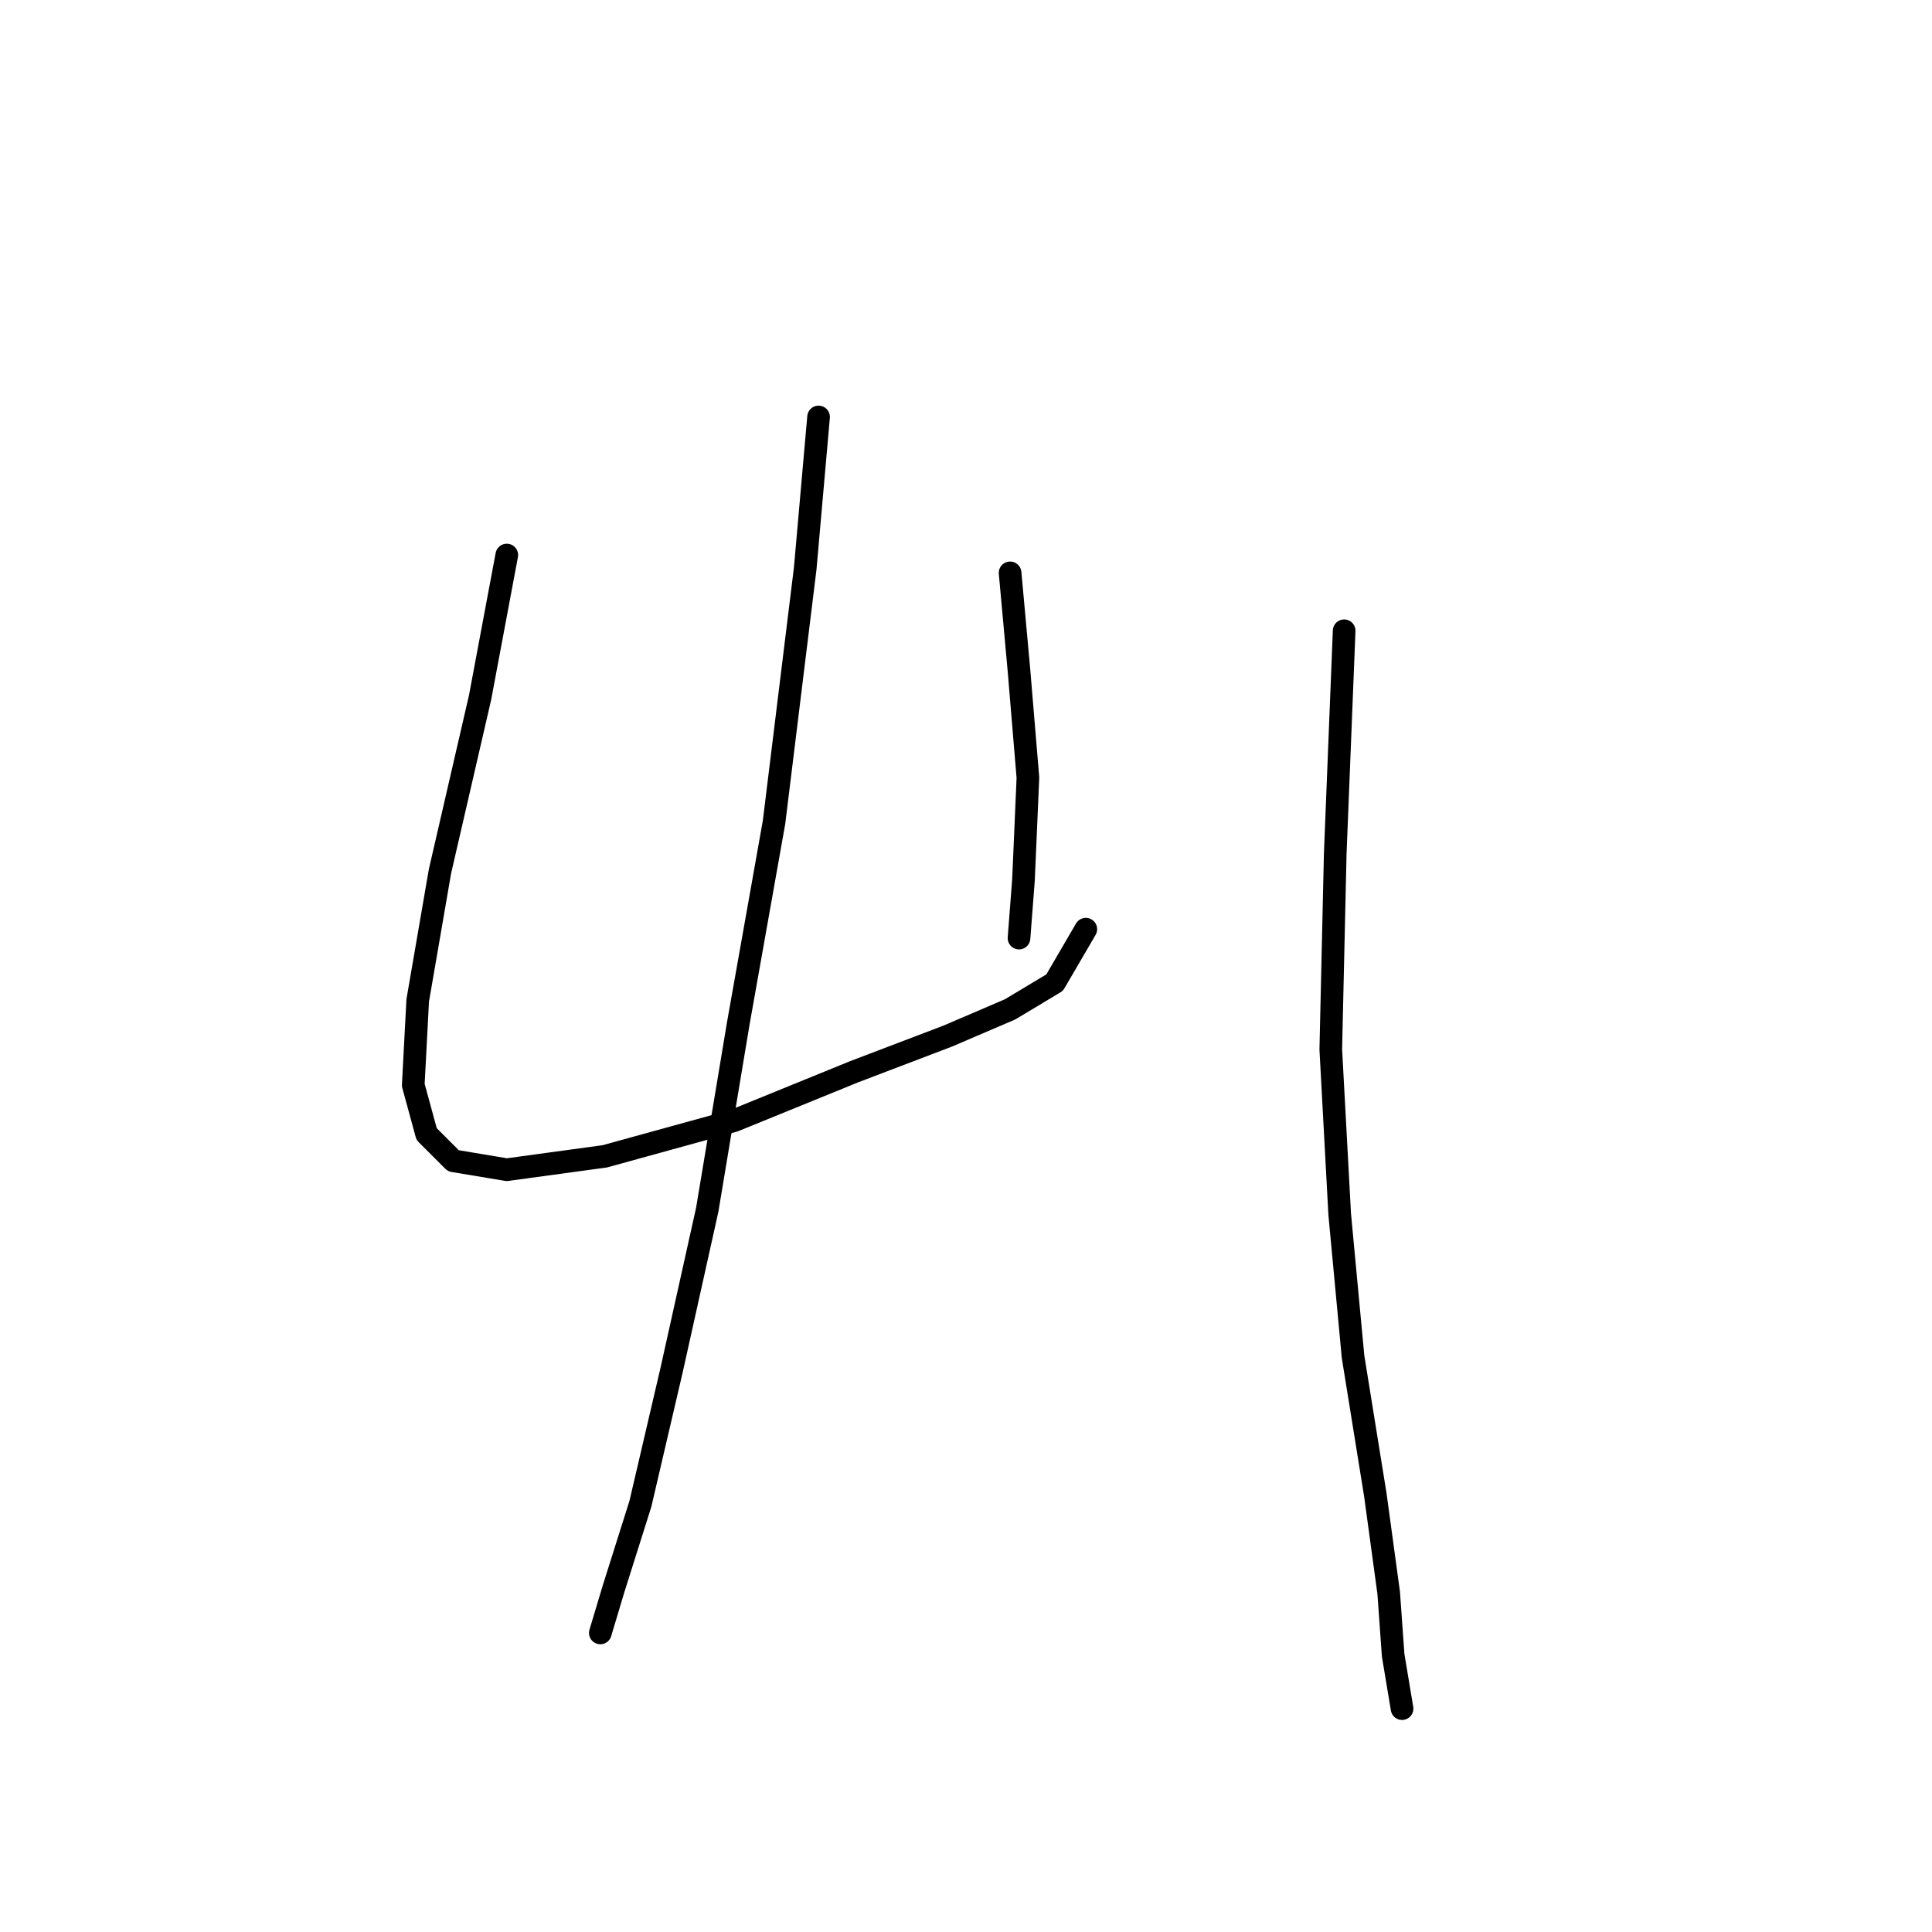 <?xml version="1.0" standalone="no"?>
    <svg width="256" height="256" xmlns="http://www.w3.org/2000/svg" version="1.1">
    <polyline stroke="black" stroke-width="3" stroke-linecap="round" fill="transparent" stroke-linejoin="round" points="67.152 73.546 63.611 92.432 58.3 115.449 55.349 132.565 54.758 143.778 56.529 150.27 60.07 153.811 67.152 154.992 80.136 153.221 97.252 148.5 113.187 142.008 125.581 137.286 133.843 133.745 139.745 130.204 143.876 123.122 143.876 123.122 " />
        <polyline stroke="black" stroke-width="3" stroke-linecap="round" fill="transparent" stroke-linejoin="round" points="133.843 75.907 135.024 88.891 136.204 103.055 135.614 116.63 135.024 124.302 135.024 124.302 " />
        <polyline stroke="black" stroke-width="3" stroke-linecap="round" fill="transparent" stroke-linejoin="round" points="108.465 55.25 106.695 75.317 102.563 108.957 97.842 135.516 93.711 160.303 88.989 181.55 84.858 199.256 81.317 210.469 79.546 216.371 79.546 216.371 " />
        <polyline stroke="black" stroke-width="3" stroke-linecap="round" fill="transparent" stroke-linejoin="round" points="178.107 83.579 176.927 113.089 176.336 139.057 177.517 160.894 179.287 179.779 182.238 198.075 184.009 211.059 184.599 219.322 185.779 226.404 185.779 226.404 " />
        </svg>